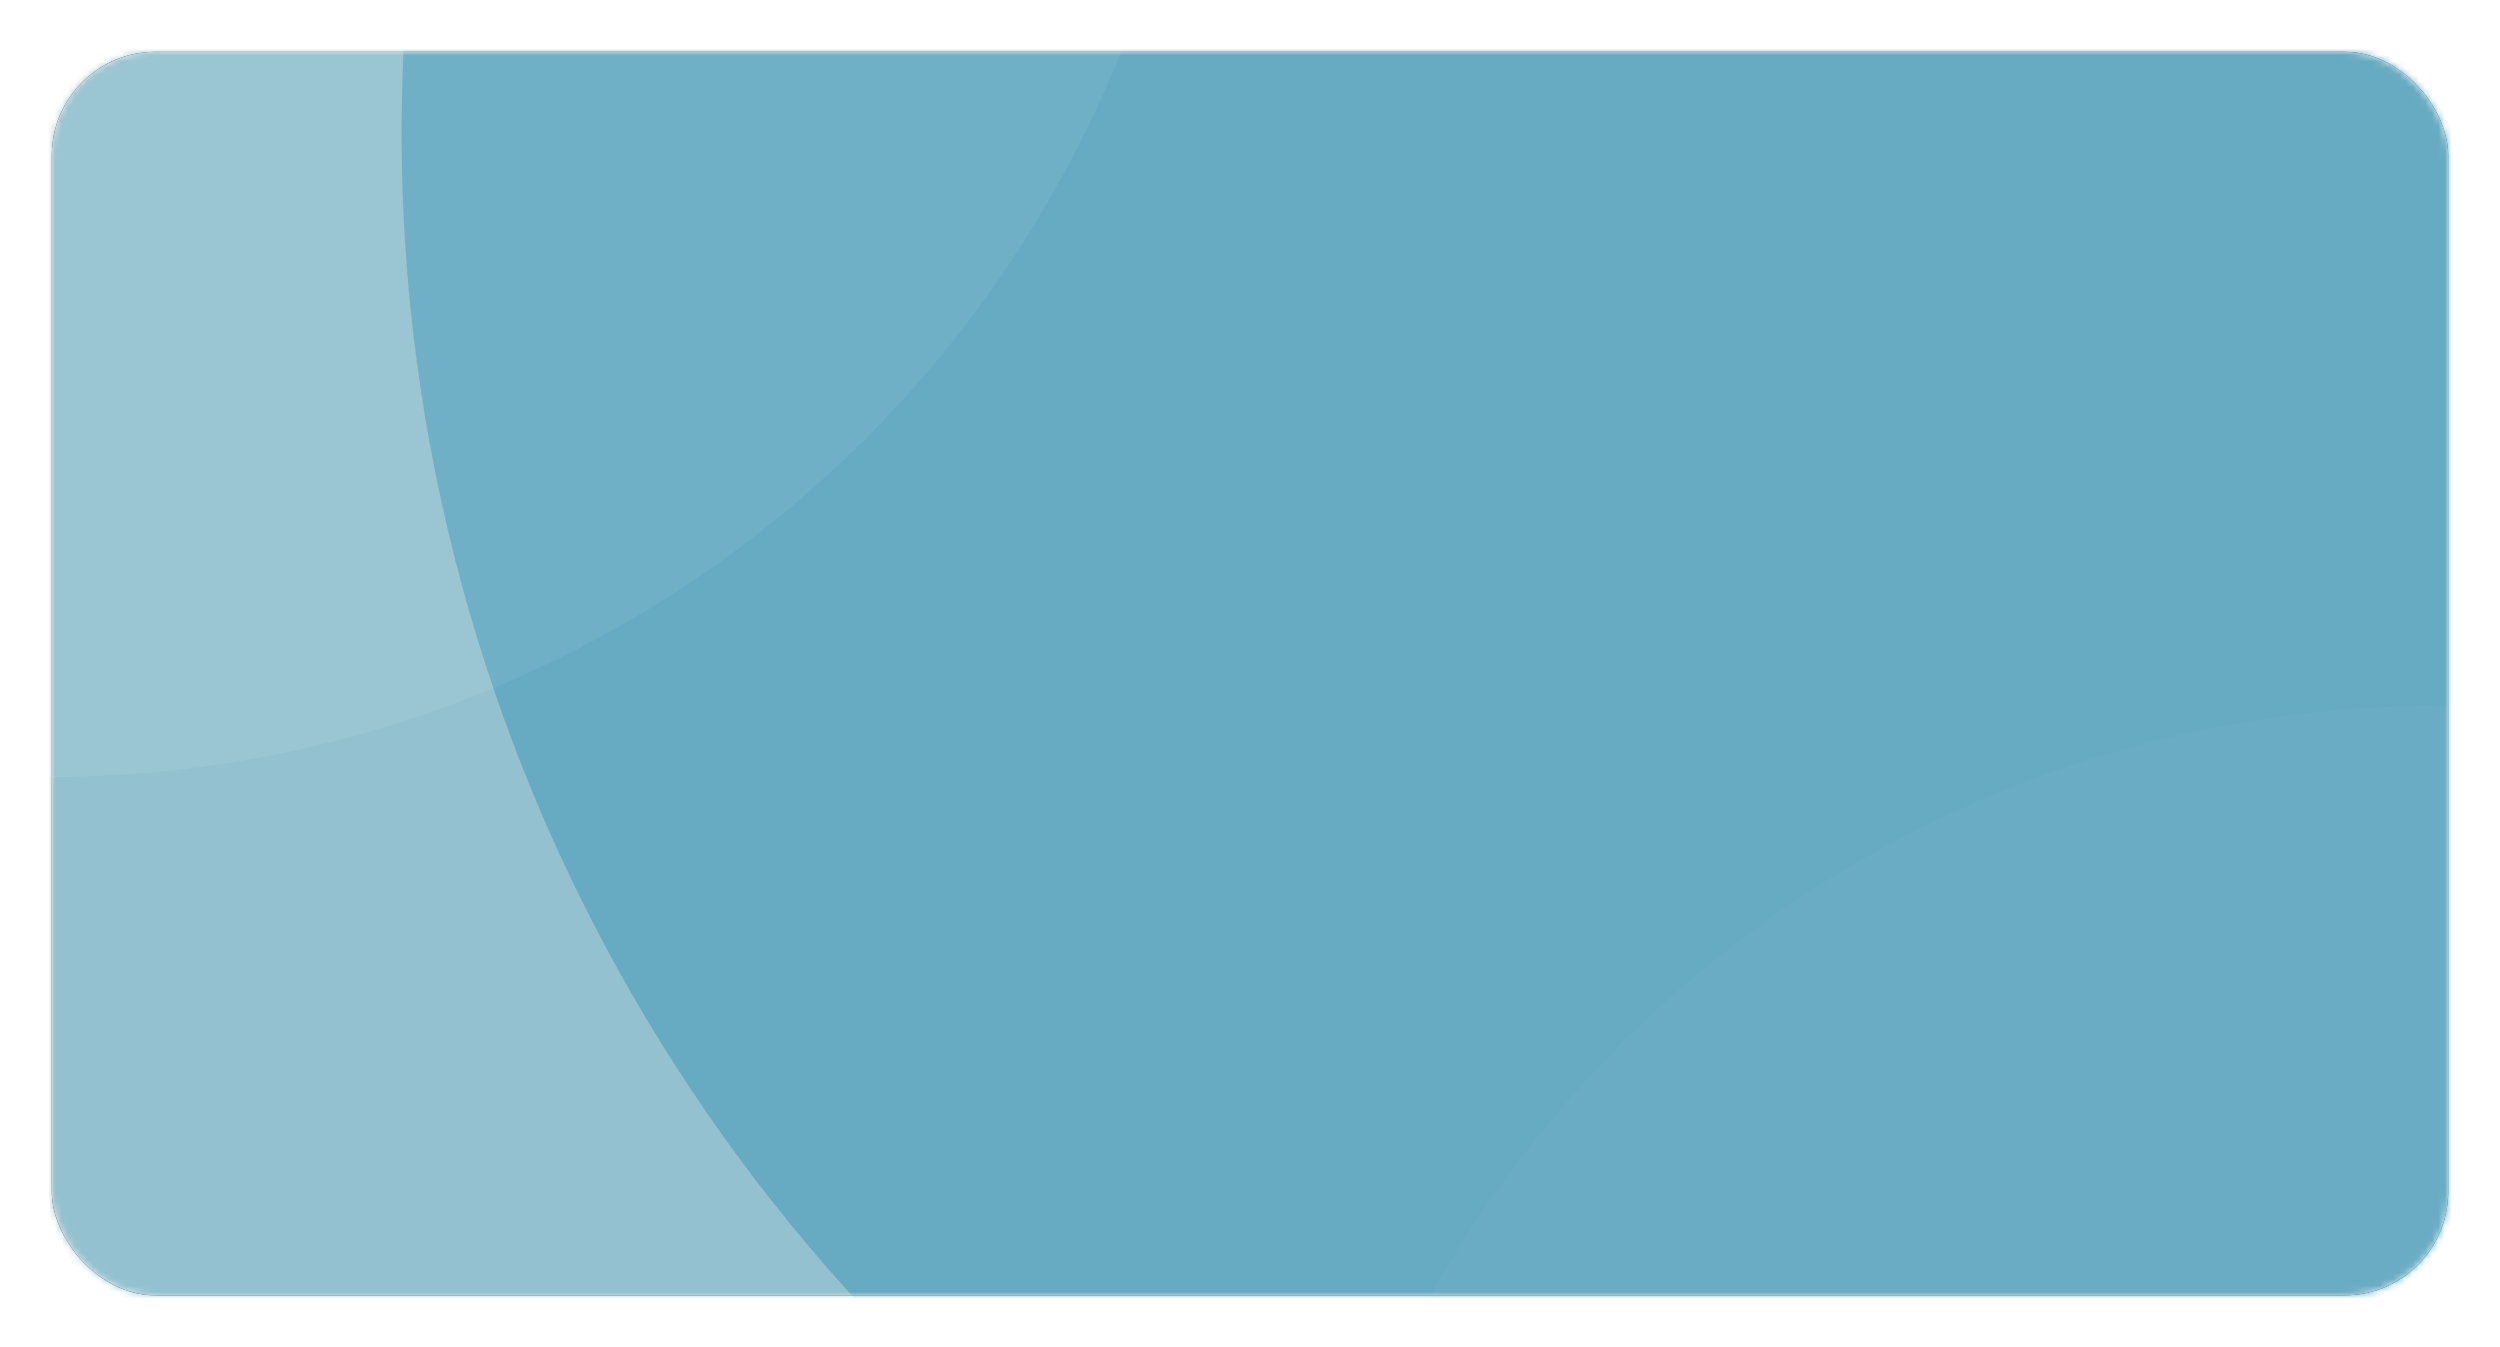 <?xml version="1.0" encoding="UTF-8"?>
<svg width="386px" height="208px" viewBox="0 0 386 208" version="1.1" xmlns="http://www.w3.org/2000/svg" xmlns:xlink="http://www.w3.org/1999/xlink">
    <!-- Generator: Sketch 50.2 (55047) - http://www.bohemiancoding.com/sketch -->
    <title>bg_card</title>
    <desc>Created with Sketch.</desc>
    <defs>
        <rect id="path-1" x="0" y="0" width="370" height="192" rx="16"></rect>
        <filter x="-3.2%" y="-6.2%" width="106.5%" height="112.5%" filterUnits="objectBoundingBox" id="filter-3">
            <feOffset dx="0" dy="0" in="SourceAlpha" result="shadowOffsetOuter1"></feOffset>
            <feGaussianBlur stdDeviation="4" in="shadowOffsetOuter1" result="shadowBlurOuter1"></feGaussianBlur>
            <feComposite in="shadowBlurOuter1" in2="SourceAlpha" operator="out" result="shadowBlurOuter1"></feComposite>
            <feColorMatrix values="0 0 0 0 0.129   0 0 0 0 0.212   0 0 0 0 0.251  0 0 0 0.1 0" type="matrix" in="shadowBlurOuter1"></feColorMatrix>
        </filter>
        <filter x="-5.6%" y="-5.6%" width="111.3%" height="111.3%" filterUnits="objectBoundingBox" id="filter-4">
            <feGaussianBlur stdDeviation="10" in="SourceGraphic"></feGaussianBlur>
        </filter>
        <filter x="-8.4%" y="-8.4%" width="116.8%" height="116.8%" filterUnits="objectBoundingBox" id="filter-5">
            <feGaussianBlur stdDeviation="10" in="SourceGraphic"></feGaussianBlur>
        </filter>
        <filter x="-8.4%" y="-8.4%" width="116.8%" height="116.8%" filterUnits="objectBoundingBox" id="filter-6">
            <feGaussianBlur stdDeviation="10" in="SourceGraphic"></feGaussianBlur>
        </filter>
    </defs>
    <g id="desktop_layout_1920х1080px" stroke="none" stroke-width="1" fill="none" fill-rule="evenodd">
        <g id="ui_kinesii_web_app_dashboard_page_desktop_layout_1920х1080px" transform="translate(-712, -313)">
            <g id="cards" transform="translate(320, 218)">
                <g id="statistics_cards" transform="translate(0, 103)">
                    <g id="card_2" transform="translate(400, 0)">
                        <g id="bg_card">
                            <mask id="mask-2" fill="white">
                                <use xlink:href="#path-1"></use>
                            </mask>
                            <g id="bg">
                                <use fill="black" fill-opacity="1" filter="url(#filter-3)" xlink:href="#path-1"></use>
                                <use fill-opacity="0.92" fill="#FFFFFF" fill-rule="evenodd" xlink:href="#path-1"></use>
                            </g>
                            <g id="shapes" mask="url(#mask-2)">
                                <g transform="translate(-228, -254)">
                                    <ellipse id="Oval-Copy-2" fill="#3D98B7" opacity="0.5" cx="391.457" cy="440.5" rx="391.457" ry="391.5"></ellipse>
                                    <ellipse id="Oval-Copy" fill="#3D98B7" opacity="0.7" filter="url(#filter-4)" cx="548.471" cy="266.5" rx="266.471" ry="266.5"></ellipse>
                                    <ellipse id="Oval-Copy-5" fill="#FFFFFF" opacity="0.25" filter="url(#filter-5)" cx="227.473" cy="187.492" rx="178.473" ry="178.492"></ellipse>
                                    <ellipse id="Oval-Copy-6" fill="#FFFFFF" opacity="0.15" filter="url(#filter-6)" cx="596.473" cy="533.492" rx="178.473" ry="178.492"></ellipse>
                                </g>
                            </g>
                        </g>
                    </g>
                </g>
            </g>
        </g>
    </g>
</svg>